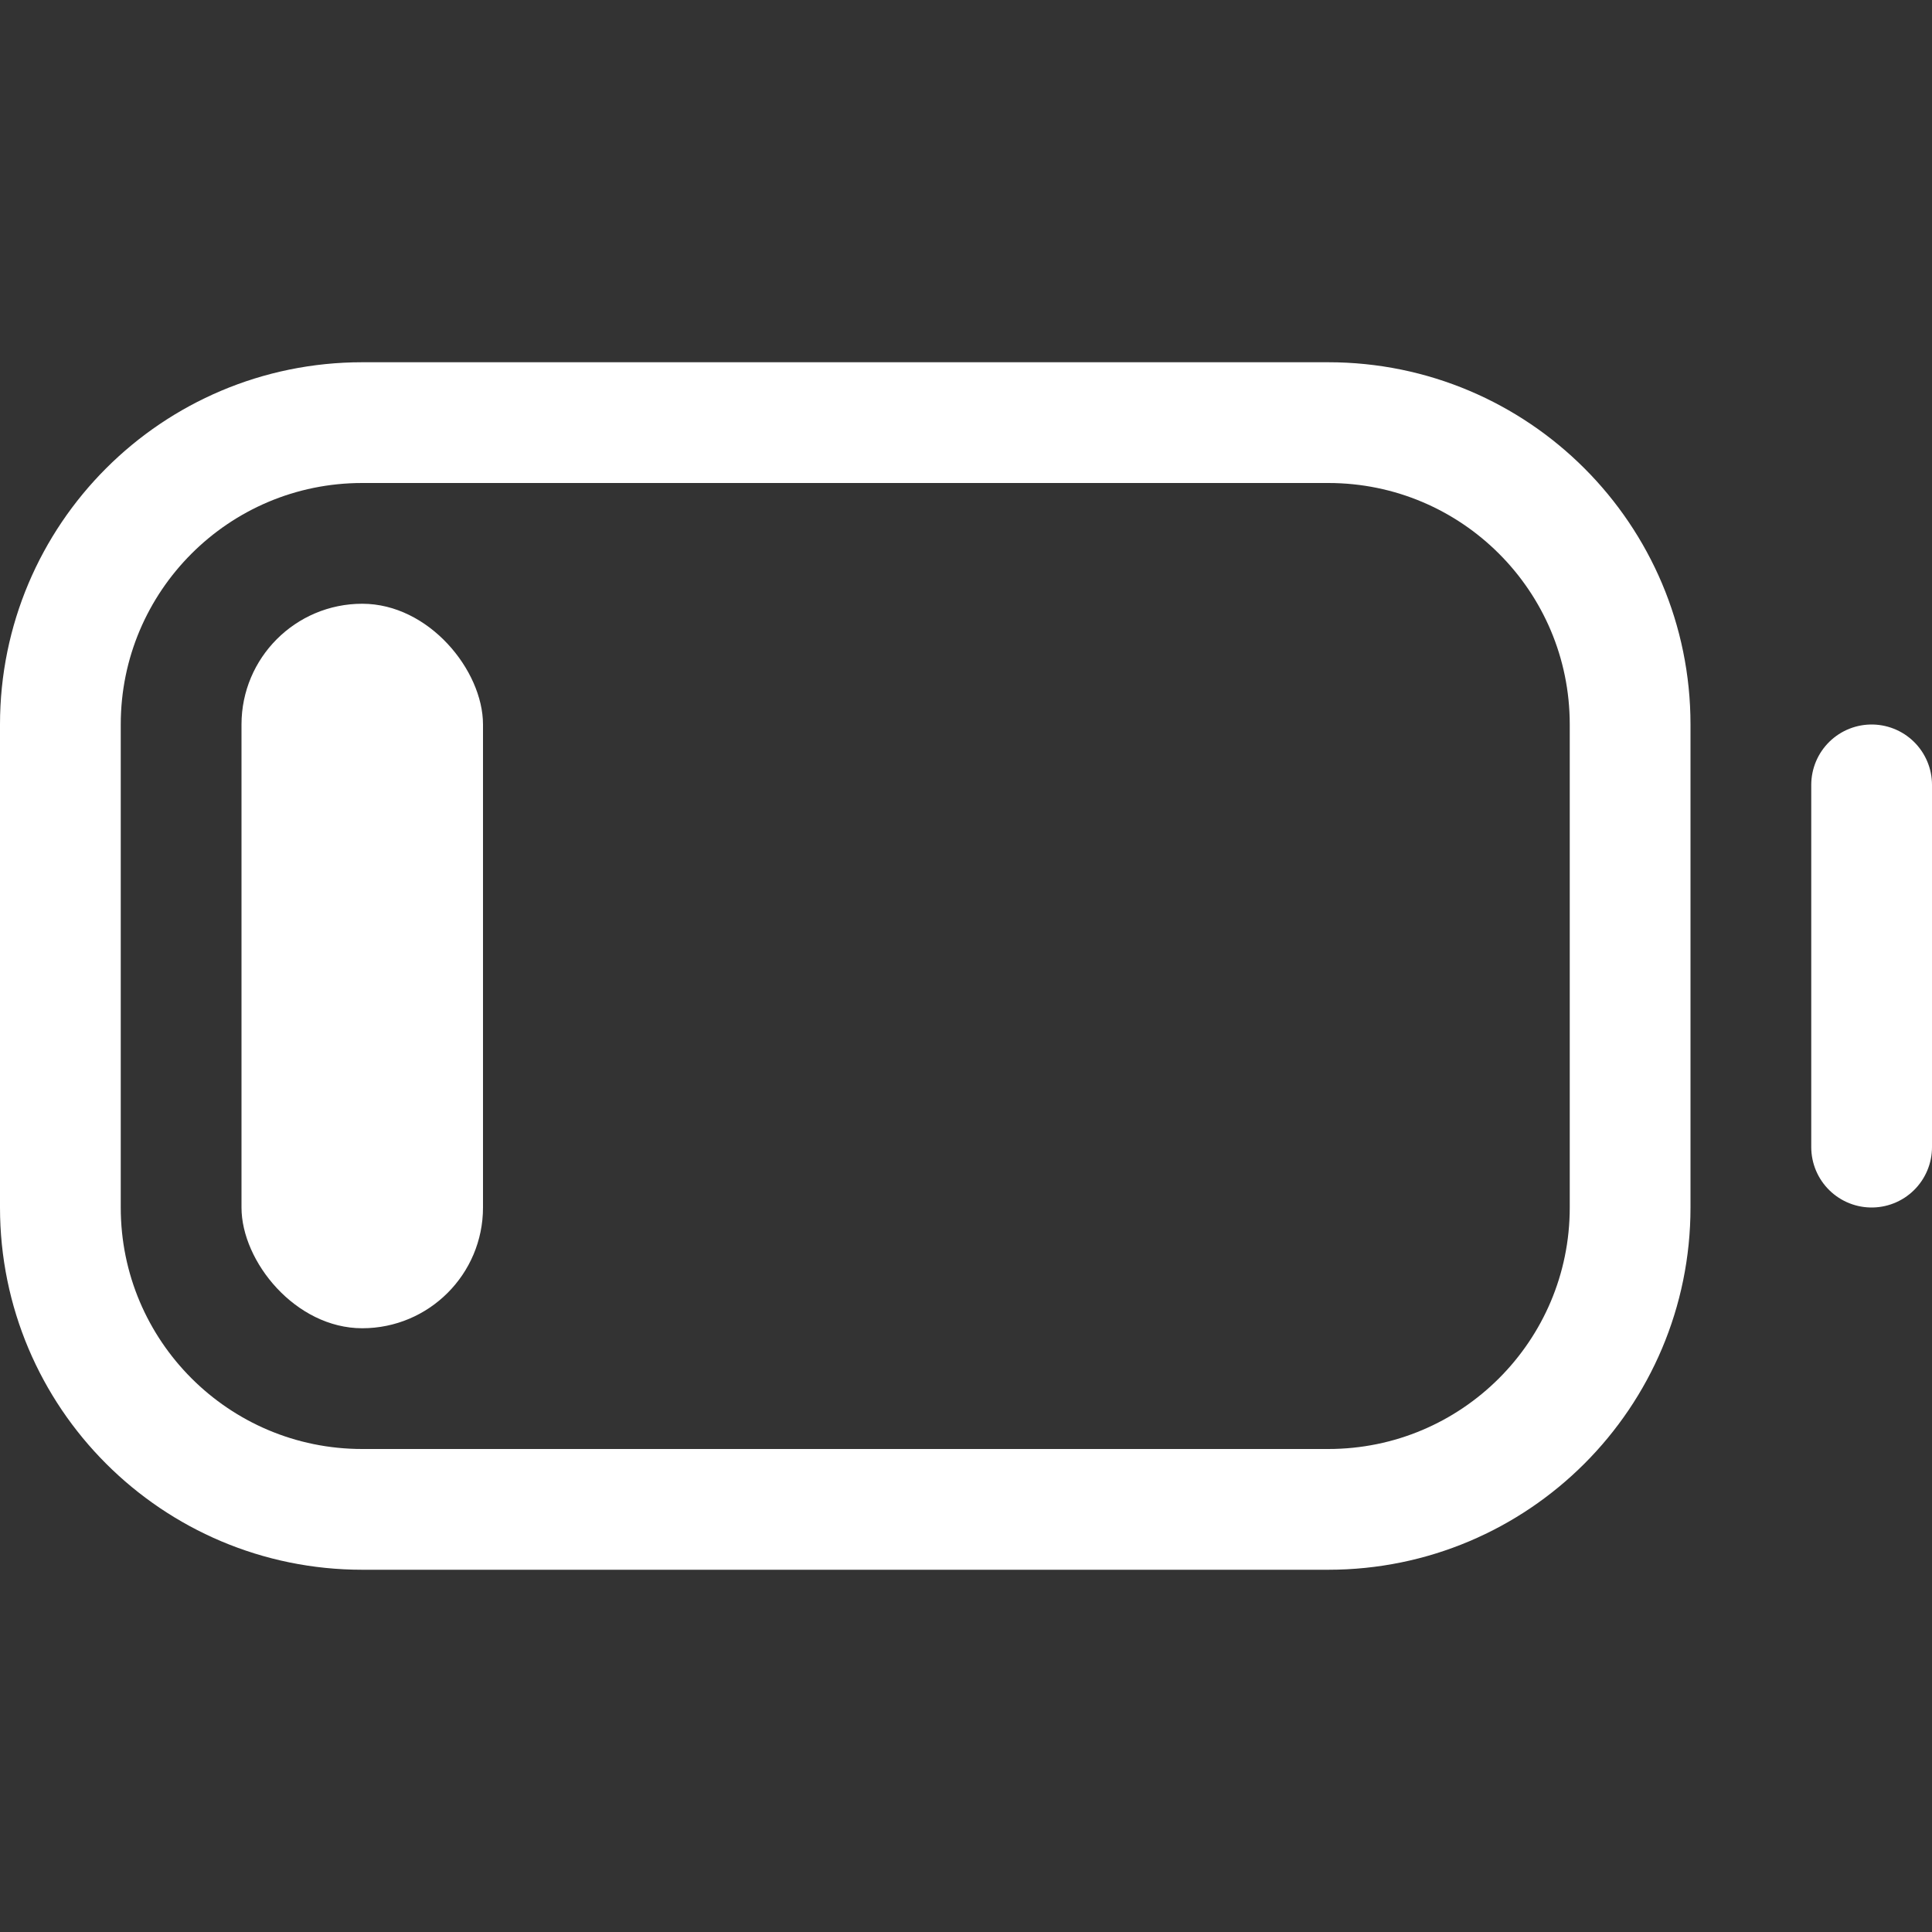 <svg width="16" height="16" viewBox="0 0 16 16" fill="none" xmlns="http://www.w3.org/2000/svg">
<rect x="0" y="0" width="16" height="16" fill="#333333" stroke="none"/>
<path d="M15.5 6.5V9.5M3 12.5H11C12.381 12.5 13.5 11.381 13.5 10V6C13.5 4.619 12.381 3.5 11 3.5H3C1.619 3.5 0.5 4.619 0.5 6V10C0.5 11.381 1.619 12.5 3 12.5Z" stroke="white" stroke-linecap="round" stroke-linejoin="round"/>
<rect x="2" y="5" width="2" height="6" rx="1" fill="white"/>
</svg>
